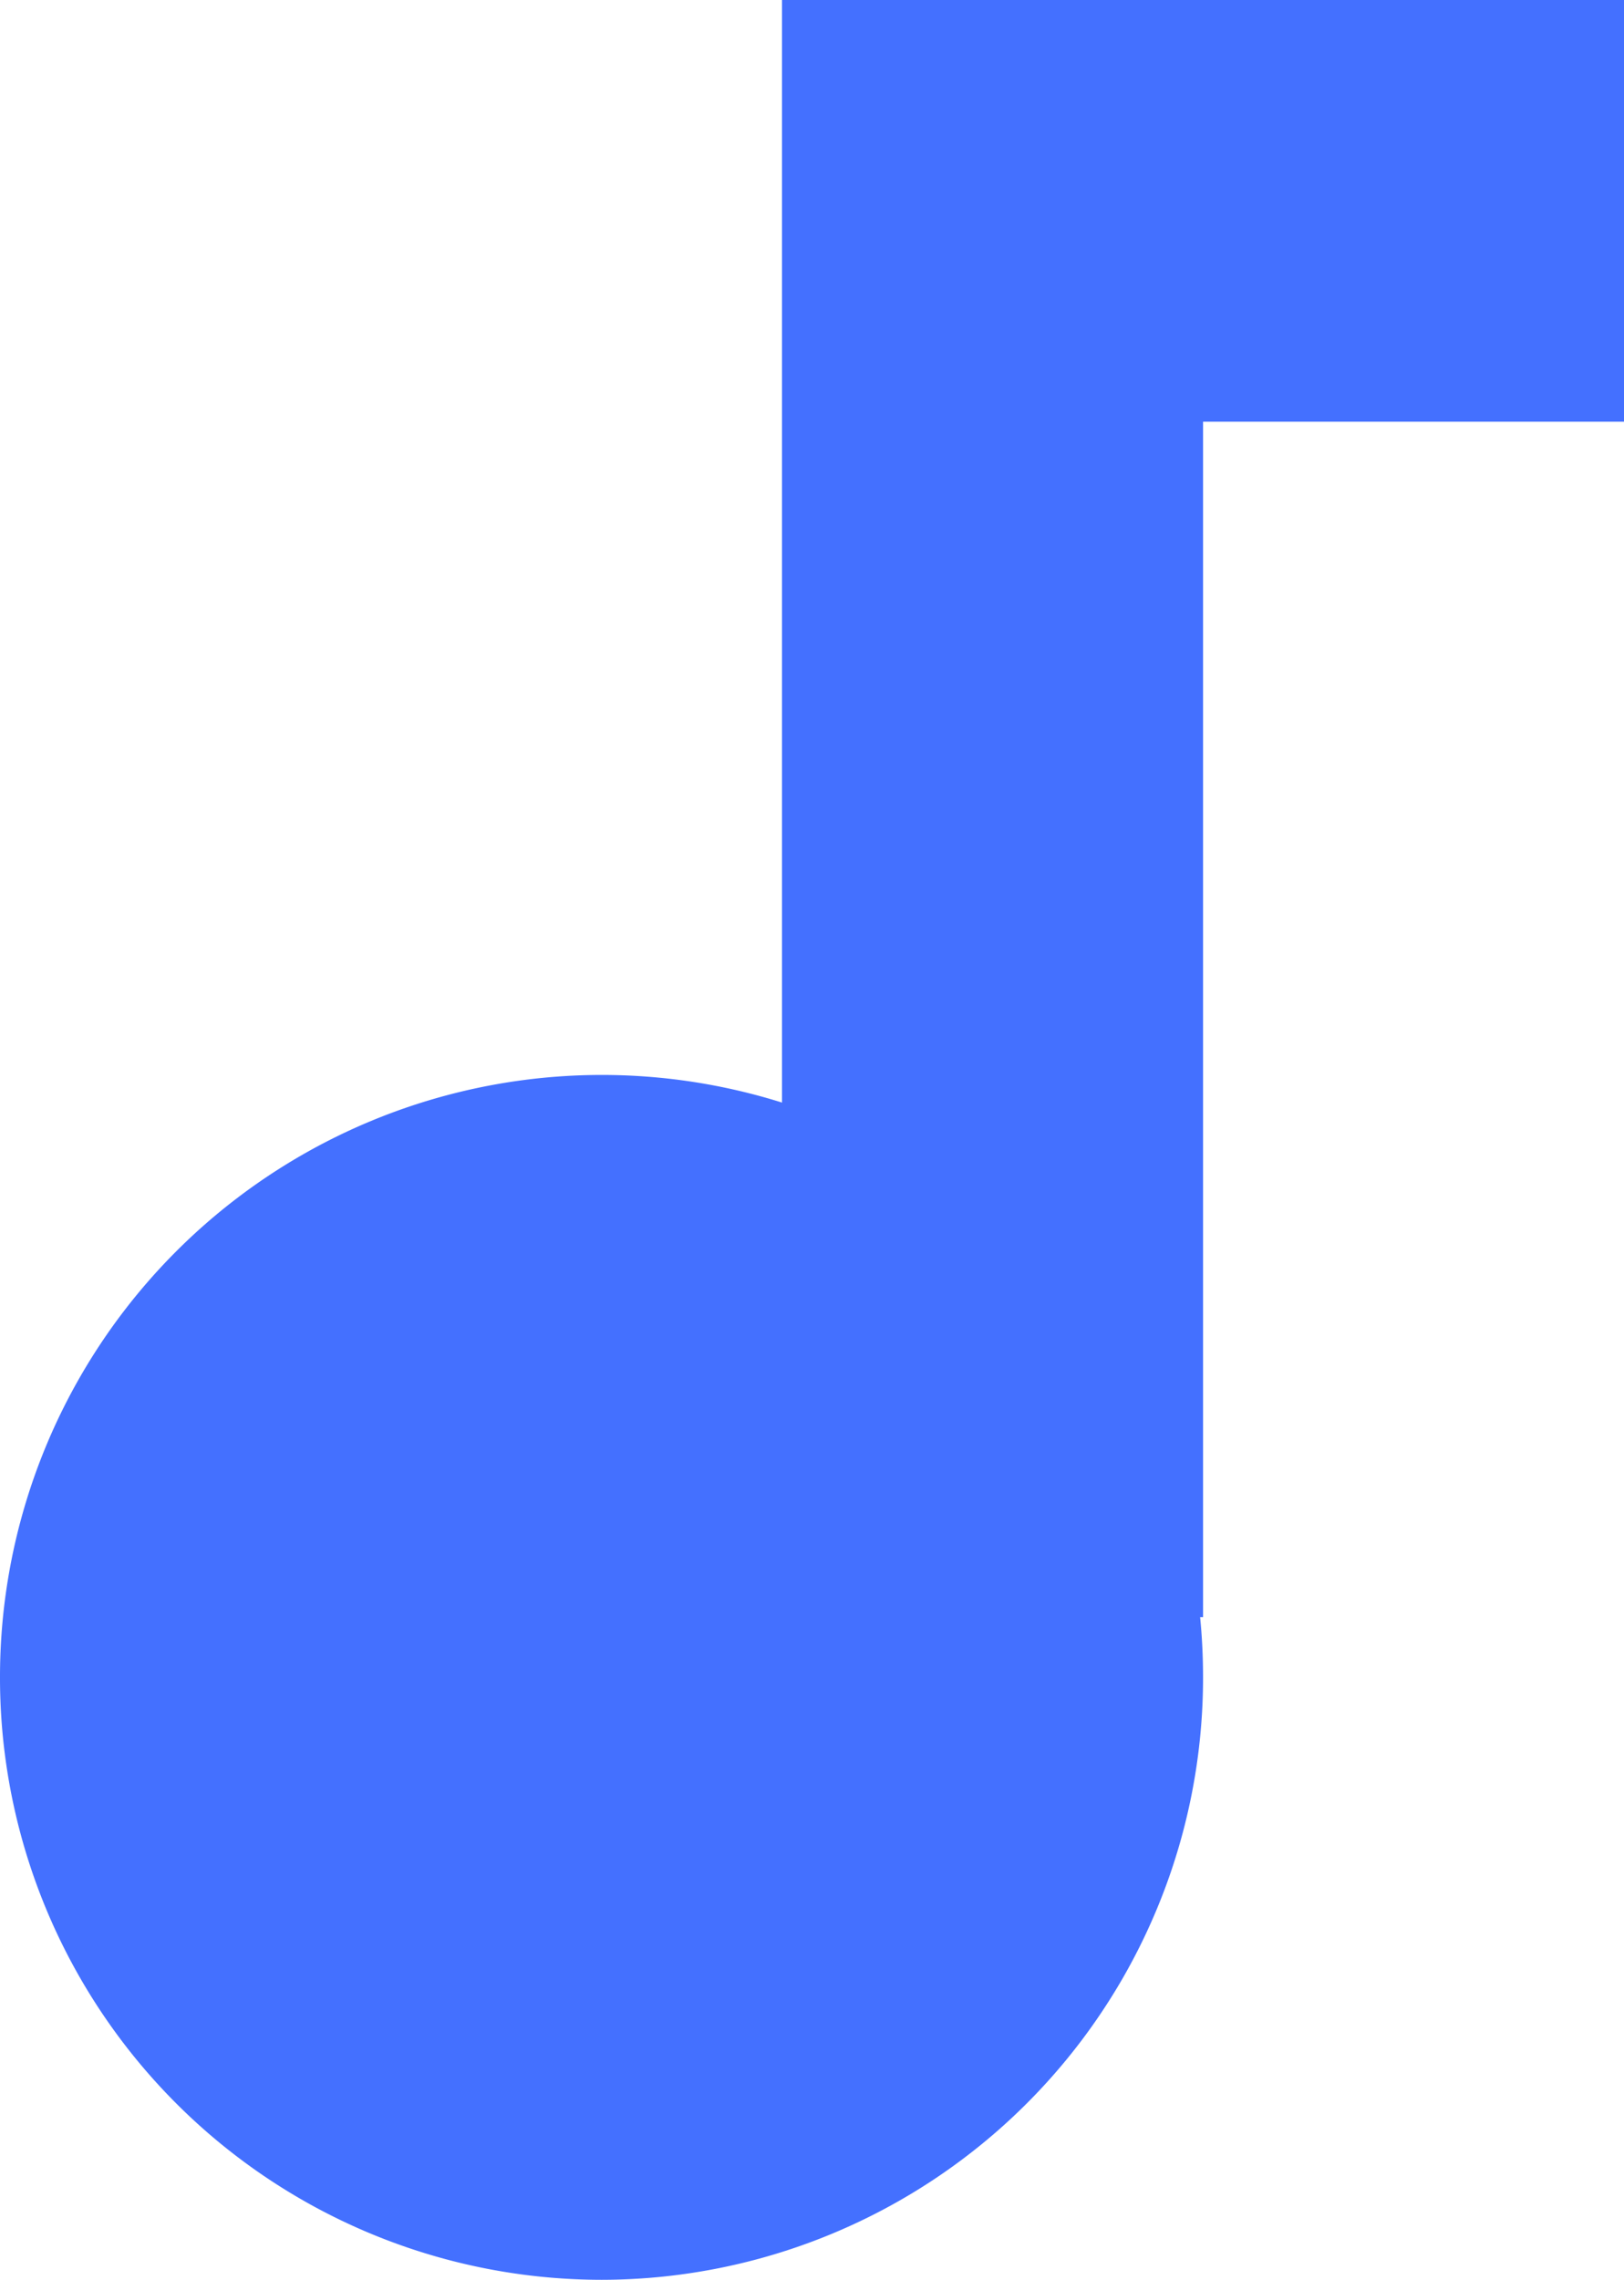 <svg xmlns="http://www.w3.org/2000/svg" width="14.992" height="21.041" viewBox="0 0 14.992 21.041">
    <defs>
        <style>
            .cls-1{fill:#4470ff}
        </style>
    </defs>
    <path id="합치기_6" d="M1990-2003.519a5.556 5.556 0 0 1 5.553-5.56 5.548 5.548 0 0 1 1.666.255V-2019h7.773v3.892h-3.886v11.033h-.027c.018.183.027.369.027.556a5.557 5.557 0 0 1-5.553 5.56 5.556 5.556 0 0 1-5.553-5.56z" class="cls-1" data-name="합치기 6" transform="translate(-1990 2019)"/>
</svg>
